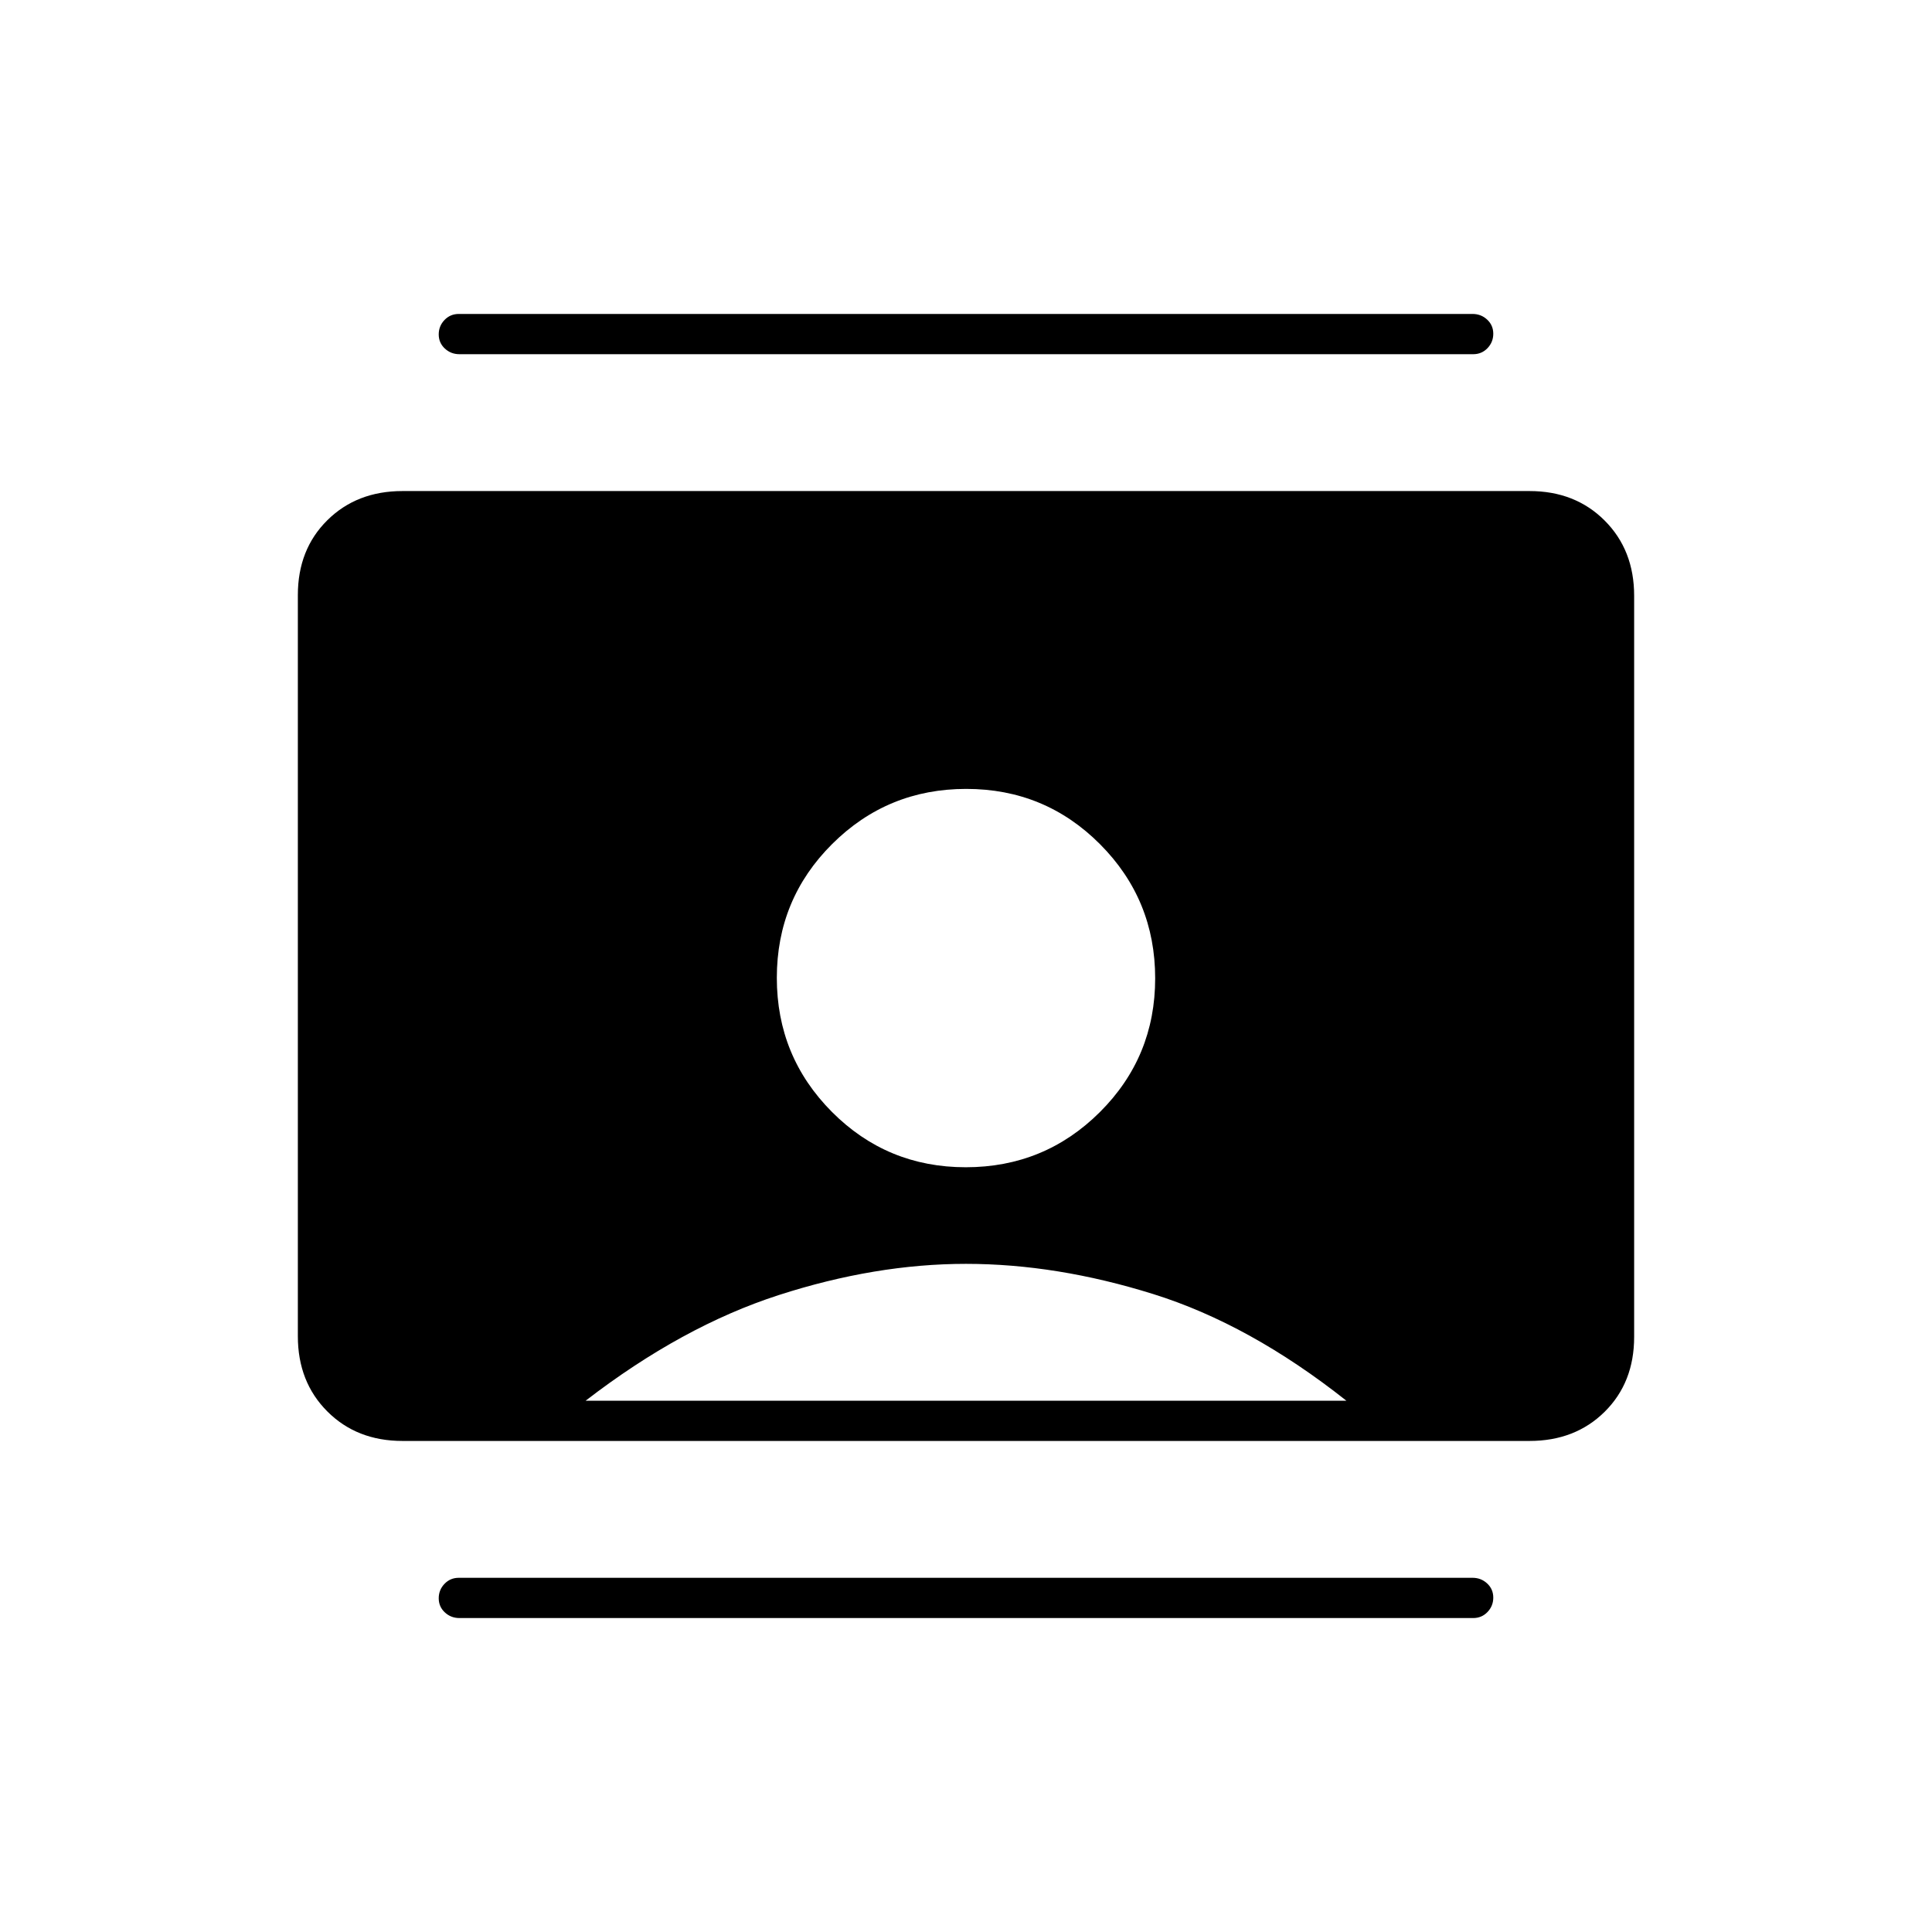 <svg xmlns="http://www.w3.org/2000/svg" height="20" viewBox="0 -960 960 960" width="20"><path d="M479.882-380Q519-380 546.5-407.382q27.5-27.383 27.5-66.5Q574-513 546.618-540.5q-27.383-27.5-66.5-27.5Q441-568 413.5-540.618q-27.5 27.383-27.5 66.5Q386-435 413.382-407.5q27.383 27.5 66.5 27.5ZM200-244q-22.7 0-37.35-14.662Q148-273.324 148-296.04v-368.243Q148-687 162.65-701.5T200-716h560q22.7 0 37.35 14.662Q812-686.676 812-663.96v368.243Q812-273 797.35-258.5T760-244H200Zm91-20h378q-48-38-96-53t-93-15q-45 0-93 15.5T291-264Zm-62.708 108q-4.242 0-7.267-2.825-3.025-2.824-3.025-7 0-4.175 2.869-7.175 2.87-3 7.112-3h503.727q4.242 0 7.267 2.825 3.025 2.824 3.025 7 0 4.175-2.869 7.175-2.87 3-7.112 3H228.292Zm0-628q-4.242 0-7.267-2.825-3.025-2.824-3.025-7 0-4.175 2.869-7.175 2.87-3 7.112-3h503.727q4.242 0 7.267 2.825 3.025 2.824 3.025 7 0 4.175-2.869 7.175-2.87 3-7.112 3H228.292Z"/></svg>